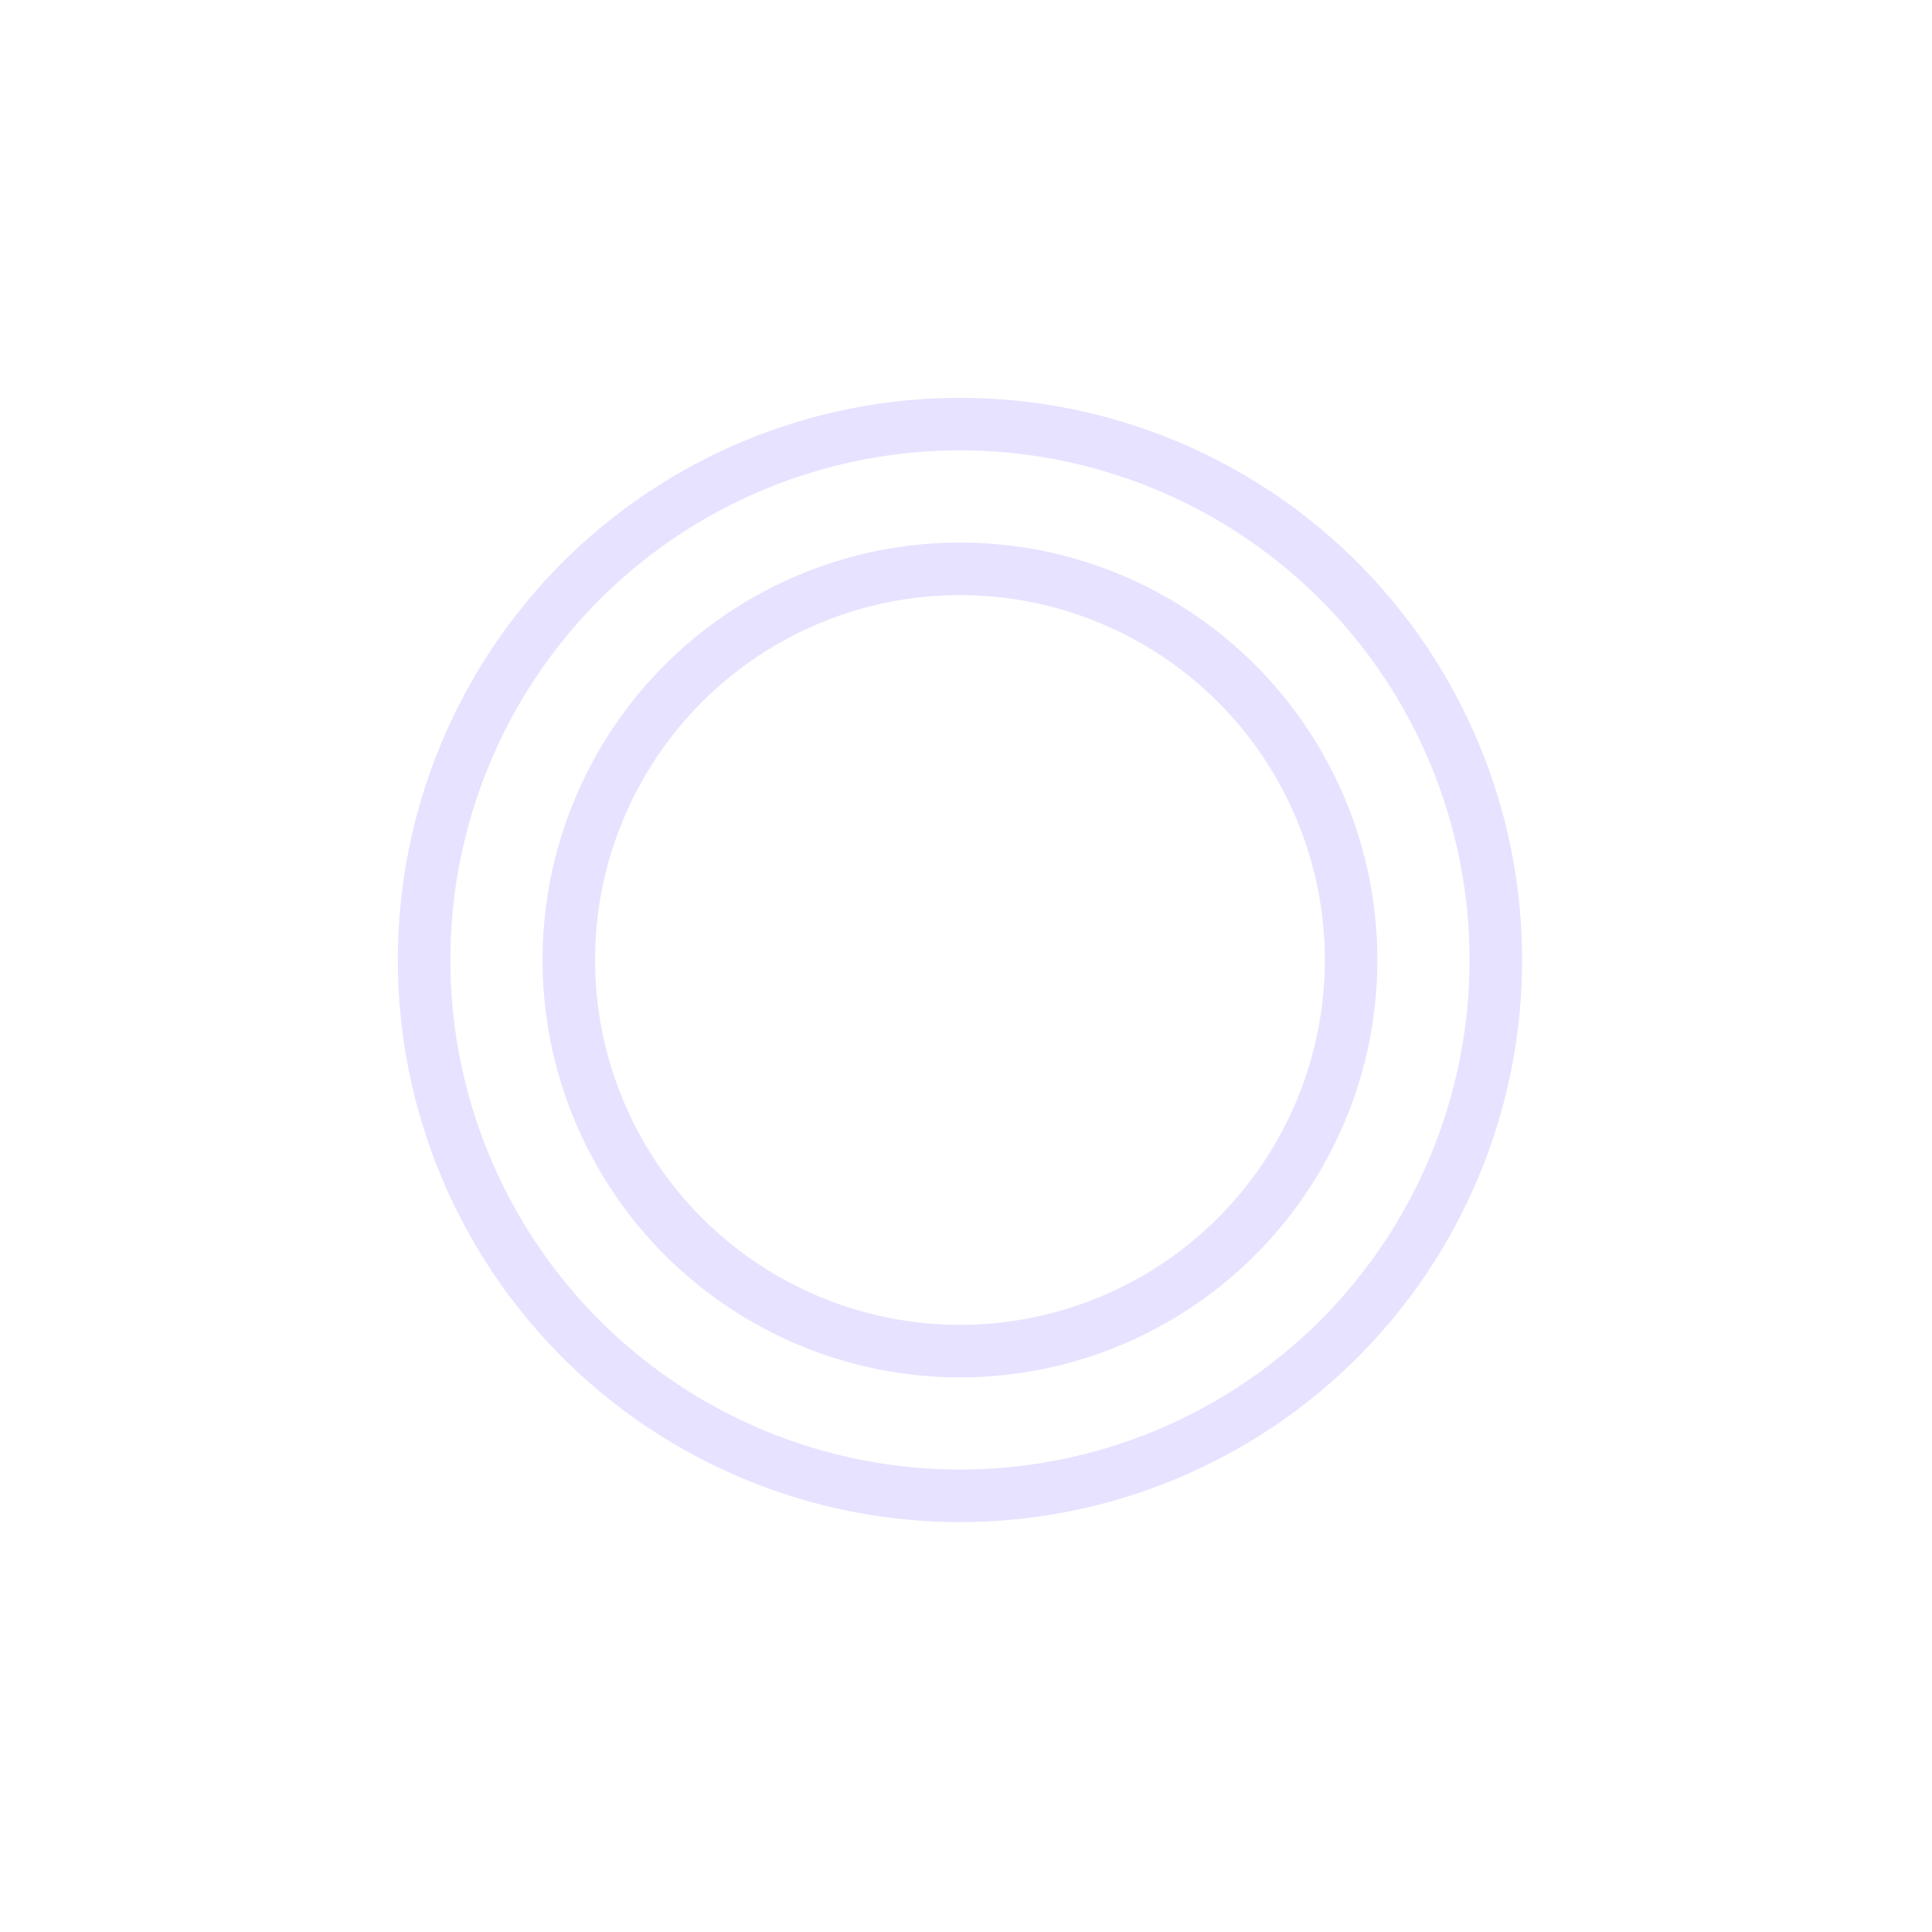 <?xml version="1.0" encoding="UTF-8"?>
<svg xmlns="http://www.w3.org/2000/svg" xmlns:xlink="http://www.w3.org/1999/xlink" width="64" height="64" viewBox="0 0 64 64">
<defs>
<filter id="filter-remove-color" x="0%" y="0%" width="100%" height="100%">
<feColorMatrix color-interpolation-filters="sRGB" values="0 0 0 0 1 0 0 0 0 1 0 0 0 0 1 0 0 0 1 0" />
</filter>
<mask id="mask-0">
<g filter="url(#filter-remove-color)">
<rect x="-6.4" y="-6.4" width="76.8" height="76.8" fill="rgb(0%, 0%, 0%)" fill-opacity="0.418"/>
</g>
</mask>
<clipPath id="clip-0">
<rect x="0" y="0" width="64" height="64"/>
</clipPath>
<g id="source-6" clip-path="url(#clip-0)">
<path fill="none" stroke-width="29.002" stroke-linecap="butt" stroke-linejoin="miter" stroke="rgb(77.647%, 72.549%, 100%)" stroke-opacity="1" stroke-miterlimit="4" d="M 825.861 530 C 825.861 608.478 794.677 683.721 739.231 739.231 C 683.721 794.677 608.478 825.861 530 825.861 C 451.522 825.861 376.279 794.677 320.769 739.231 C 265.323 683.721 234.139 608.478 234.139 530 C 234.139 451.522 265.323 376.279 320.769 320.769 C 376.279 265.323 451.522 234.139 530 234.139 C 608.478 234.139 683.721 265.323 739.231 320.769 C 794.677 376.279 825.861 451.522 825.861 530 Z M 825.861 530 " transform="matrix(0.06, 0, 0, 0.06, 0, 0)"/>
</g>
<mask id="mask-1">
<g filter="url(#filter-remove-color)">
<rect x="-6.4" y="-6.4" width="76.8" height="76.8" fill="rgb(0%, 0%, 0%)" fill-opacity="0.418"/>
</g>
</mask>
<clipPath id="clip-1">
<rect x="0" y="0" width="64" height="64"/>
</clipPath>
<g id="source-10" clip-path="url(#clip-1)">
<path fill="none" stroke-width="29.002" stroke-linecap="butt" stroke-linejoin="miter" stroke="rgb(77.647%, 72.549%, 100%)" stroke-opacity="1" stroke-miterlimit="4" d="M 745.959 530 C 745.959 587.257 723.186 642.185 682.686 682.686 C 642.185 723.186 587.257 745.959 530 745.959 C 472.743 745.959 417.815 723.186 377.314 682.686 C 336.814 642.185 314.041 587.257 314.041 530 C 314.041 472.743 336.814 417.815 377.314 377.314 C 417.815 336.814 472.743 314.041 530 314.041 C 587.257 314.041 642.185 336.814 682.686 377.314 C 723.186 417.815 745.959 472.743 745.959 530 Z M 745.959 530 " transform="matrix(0.06, 0, 0, 0.06, 0, 0)"/>
</g>
</defs>
<g mask="url(#mask-0)">
<use xlink:href="#source-6"/>
</g>
<g mask="url(#mask-1)">
<use xlink:href="#source-10"/>
</g>
</svg>
